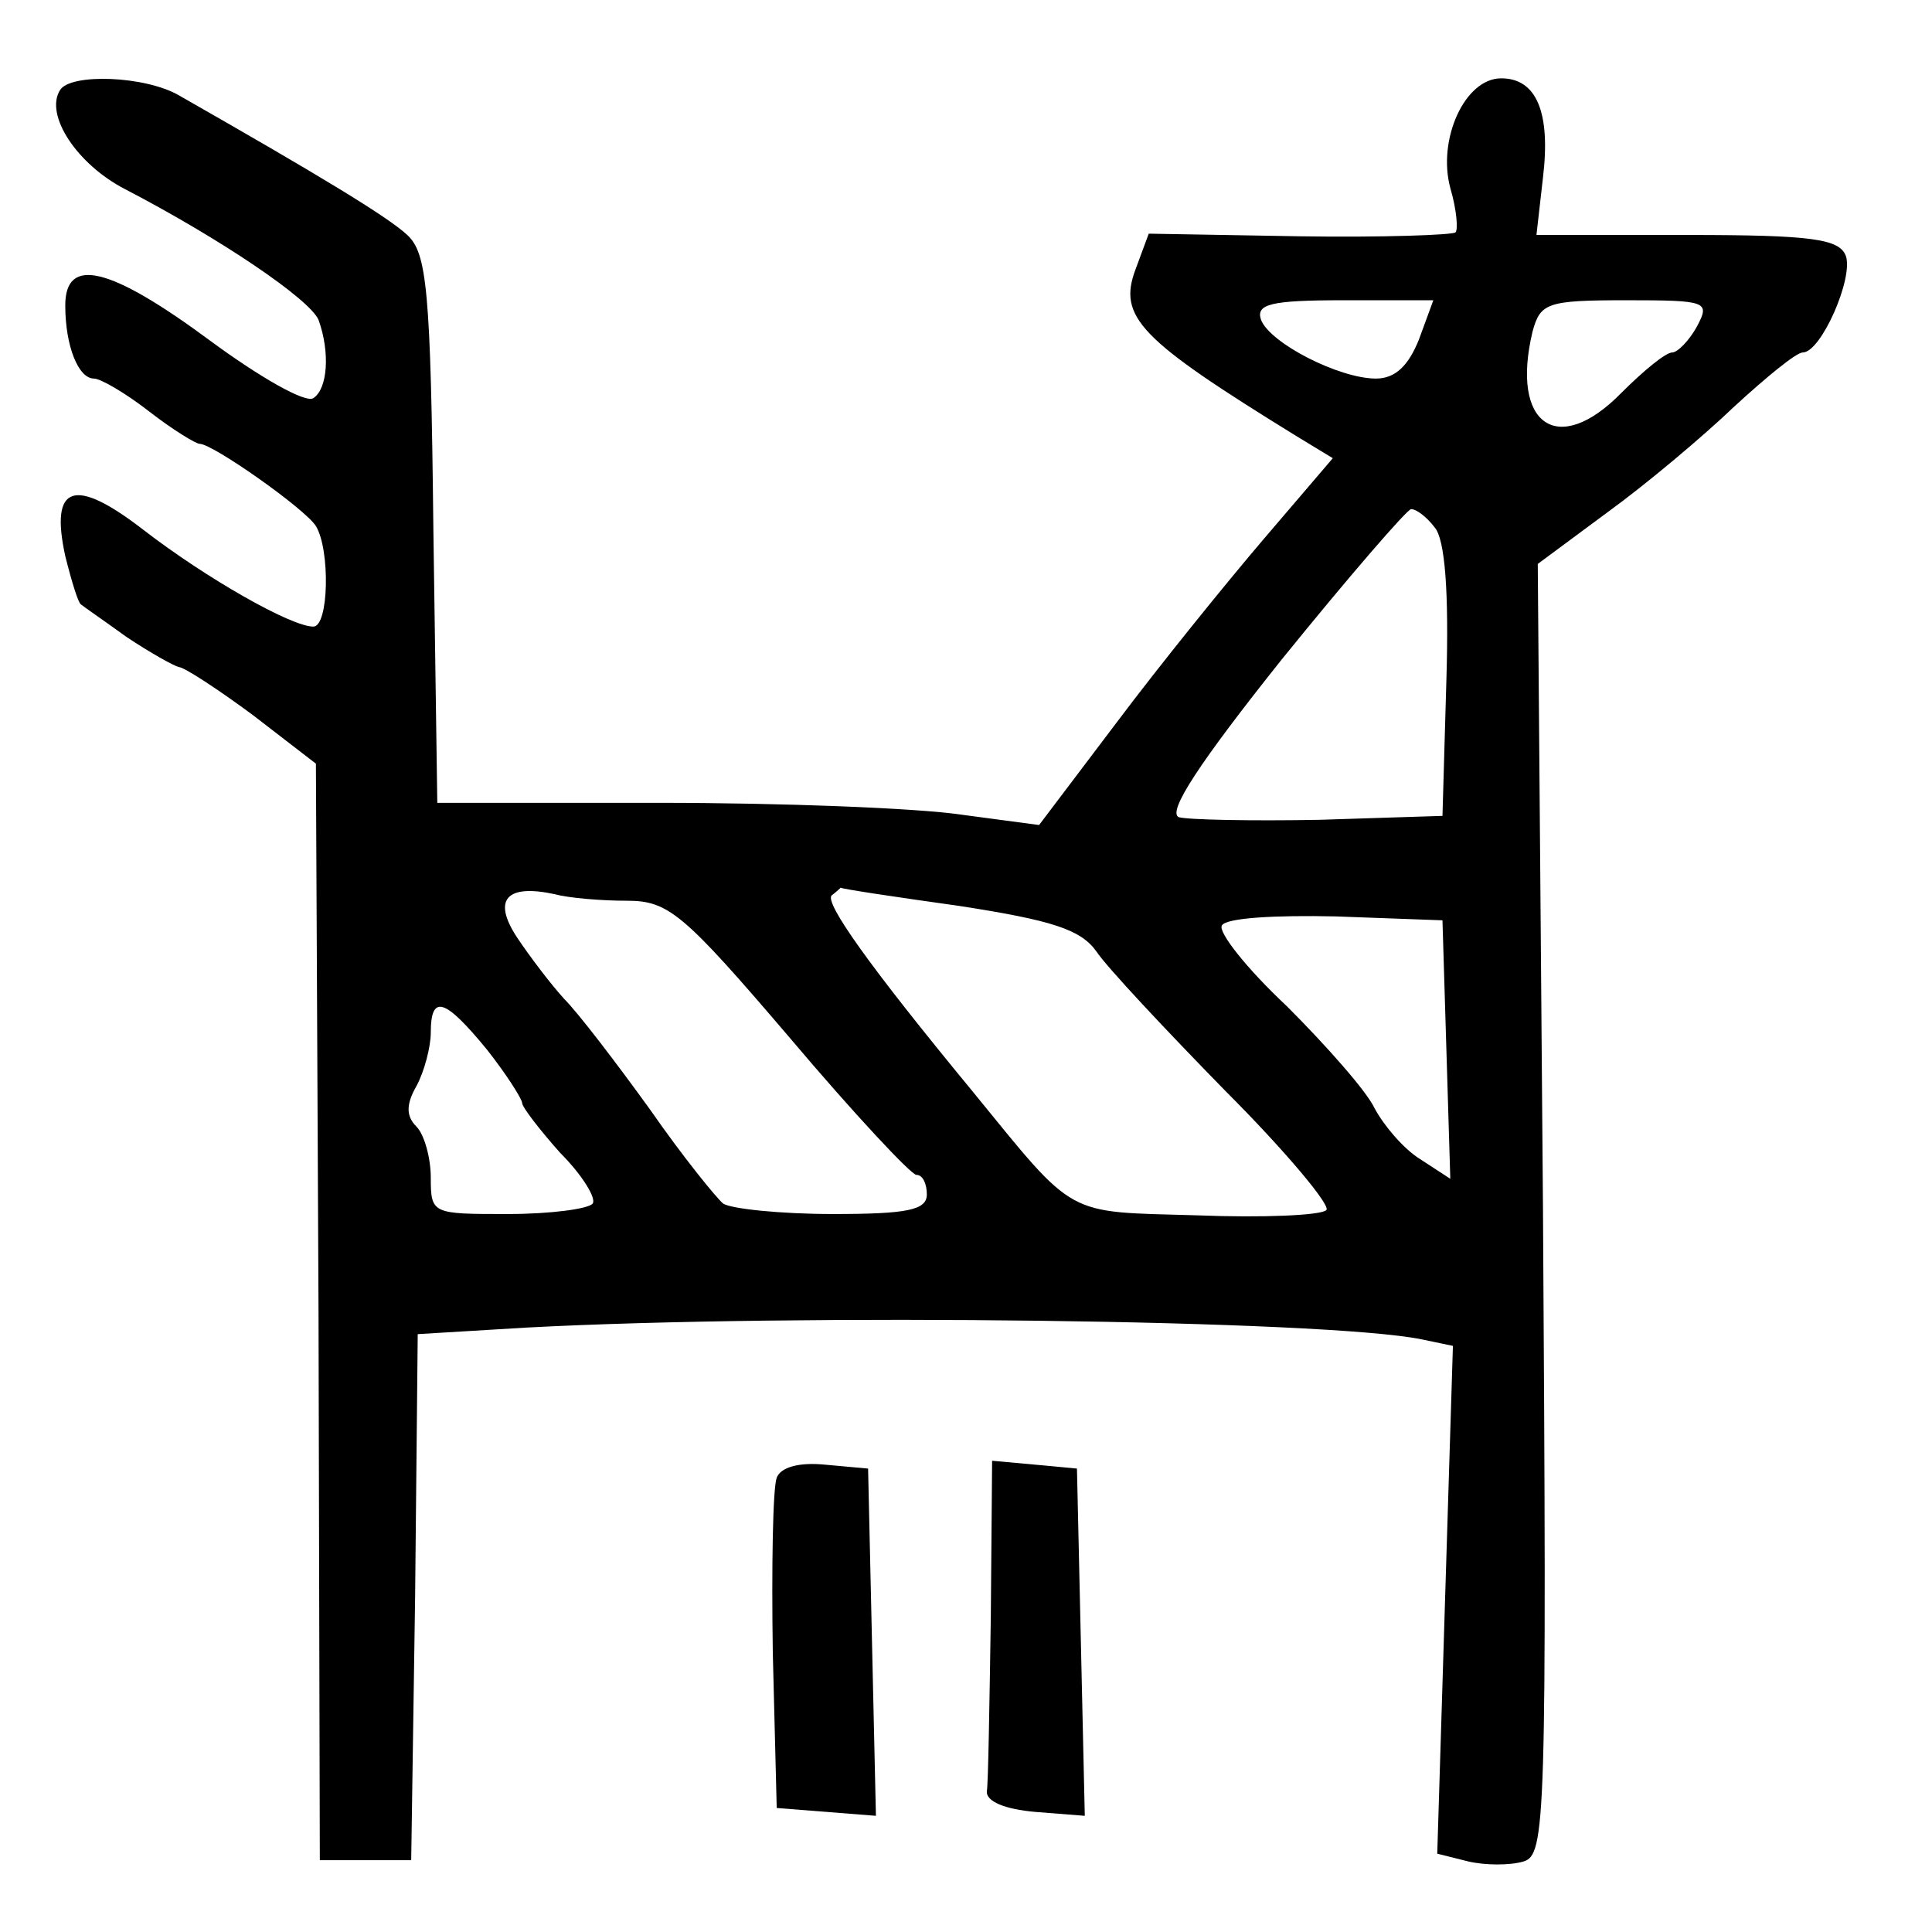<?xml version="1.0" standalone="no"?>
<!DOCTYPE svg PUBLIC "-//W3C//DTD SVG 20010904//EN"
 "http://www.w3.org/TR/2001/REC-SVG-20010904/DTD/svg10.dtd">
<svg version="1.0" xmlns="http://www.w3.org/2000/svg"
 width="148pt" height="148pt" viewBox="0 0 148 148"
 preserveAspectRatio="xMidYMid meet">
<g transform="translate(0,148) scale(0.1,-0.1)"
fill="#000000" stroke="none">
<path d="M46 1411 c-12 -19 13 -57 50 -76 73 -38 141 -84 148 -100 9 -25 7
-53 -4 -60 -6 -4 -41 16 -79 44 -77 57 -111 65 -111 27 0 -31 10 -56 22 -56 5
0 24 -11 42 -25 18 -14 36 -25 39 -25 10 0 81 -50 89 -63 11 -18 10 -77 -2
-77 -17 0 -82 37 -130 74 -53 41 -72 35 -60 -20 5 -20 10 -36 12 -37 1 -1 17
-12 35 -25 18 -12 36 -22 40 -23 4 0 30 -17 57 -37 l48 -37 2 -420 1 -420 35
0 35 0 3 202 2 201 83 5 c206 11 613 6 686 -9 l24 -5 -6 -194 -6 -195 24 -6
c13 -3 32 -3 42 0 17 5 18 29 15 500 l-4 494 54 40 c29 21 73 58 97 81 24 22
47 41 52 41 14 0 39 57 33 74 -5 13 -26 16 -121 16 l-116 0 5 44 c6 50 -5 76
-32 76 -28 0 -49 -47 -39 -84 5 -17 6 -32 4 -34 -2 -2 -56 -4 -120 -3 l-115 2
-10 -27 c-14 -37 3 -54 123 -128 l28 -17 -53 -62 c-29 -34 -80 -97 -113 -141
l-59 -78 -60 8 c-34 5 -137 9 -231 9 l-170 0 -3 209 c-2 185 -5 212 -20 226
-15 14 -68 46 -175 107 -26 15 -83 17 -91 4z m1041 -191 c-8 -20 -18 -30 -33
-30 -28 0 -81 27 -88 45 -4 12 7 15 63 15 l69 0 -11 -30z m213 10 c-6 -11 -15
-20 -19 -20 -5 0 -22 -14 -39 -31 -49 -50 -85 -24 -68 47 6 22 11 24 72 24 62
0 64 -1 54 -20z m-201 -154 c8 -9 11 -50 9 -117 l-3 -104 -94 -3 c-52 -1 -101
0 -108 2 -9 4 16 42 79 121 51 63 96 115 99 115 4 0 12 -6 18 -14z m-619 -286
c32 0 43 -9 125 -105 49 -58 93 -105 97 -105 5 0 8 -7 8 -15 0 -12 -15 -15
-72 -15 -40 0 -78 4 -84 8 -5 4 -31 36 -56 72 -26 36 -55 74 -66 85 -10 11
-26 32 -36 47 -19 29 -8 41 29 33 11 -3 36 -5 55 -5z m255 -4 c71 -11 93 -18
105 -35 8 -12 53 -60 99 -107 46 -46 81 -88 77 -91 -4 -4 -48 -6 -99 -4 -102
3 -92 -3 -172 95 -80 97 -113 144 -108 150 4 3 7 6 7 6 1 -1 41 -7 91 -14z
m373 -110 l3 -99 -23 15 c-13 8 -28 26 -35 39 -6 13 -37 48 -67 78 -31 29 -53
57 -50 62 3 6 42 8 87 7 l82 -3 3 -99z m-735 0 c15 -19 27 -38 27 -41 0 -3 13
-20 29 -38 17 -17 28 -35 25 -39 -3 -4 -32 -8 -65 -8 -58 0 -59 0 -59 28 0 15
-5 33 -11 39 -8 8 -8 17 0 31 6 11 11 30 11 41 0 30 11 26 43 -13z"/>
<path d="M595 348 c-3 -8 -4 -68 -3 -134 l3 -119 38 -3 38 -3 -3 133 -3 133
-33 3 c-20 2 -34 -2 -37 -10z"/>
<path d="M759 241 c-1 -67 -2 -127 -3 -133 -1 -8 14 -14 37 -16 l38 -3 -3 133
-3 133 -32 3 -33 3 -1 -120z"/>
</g>
</svg>
